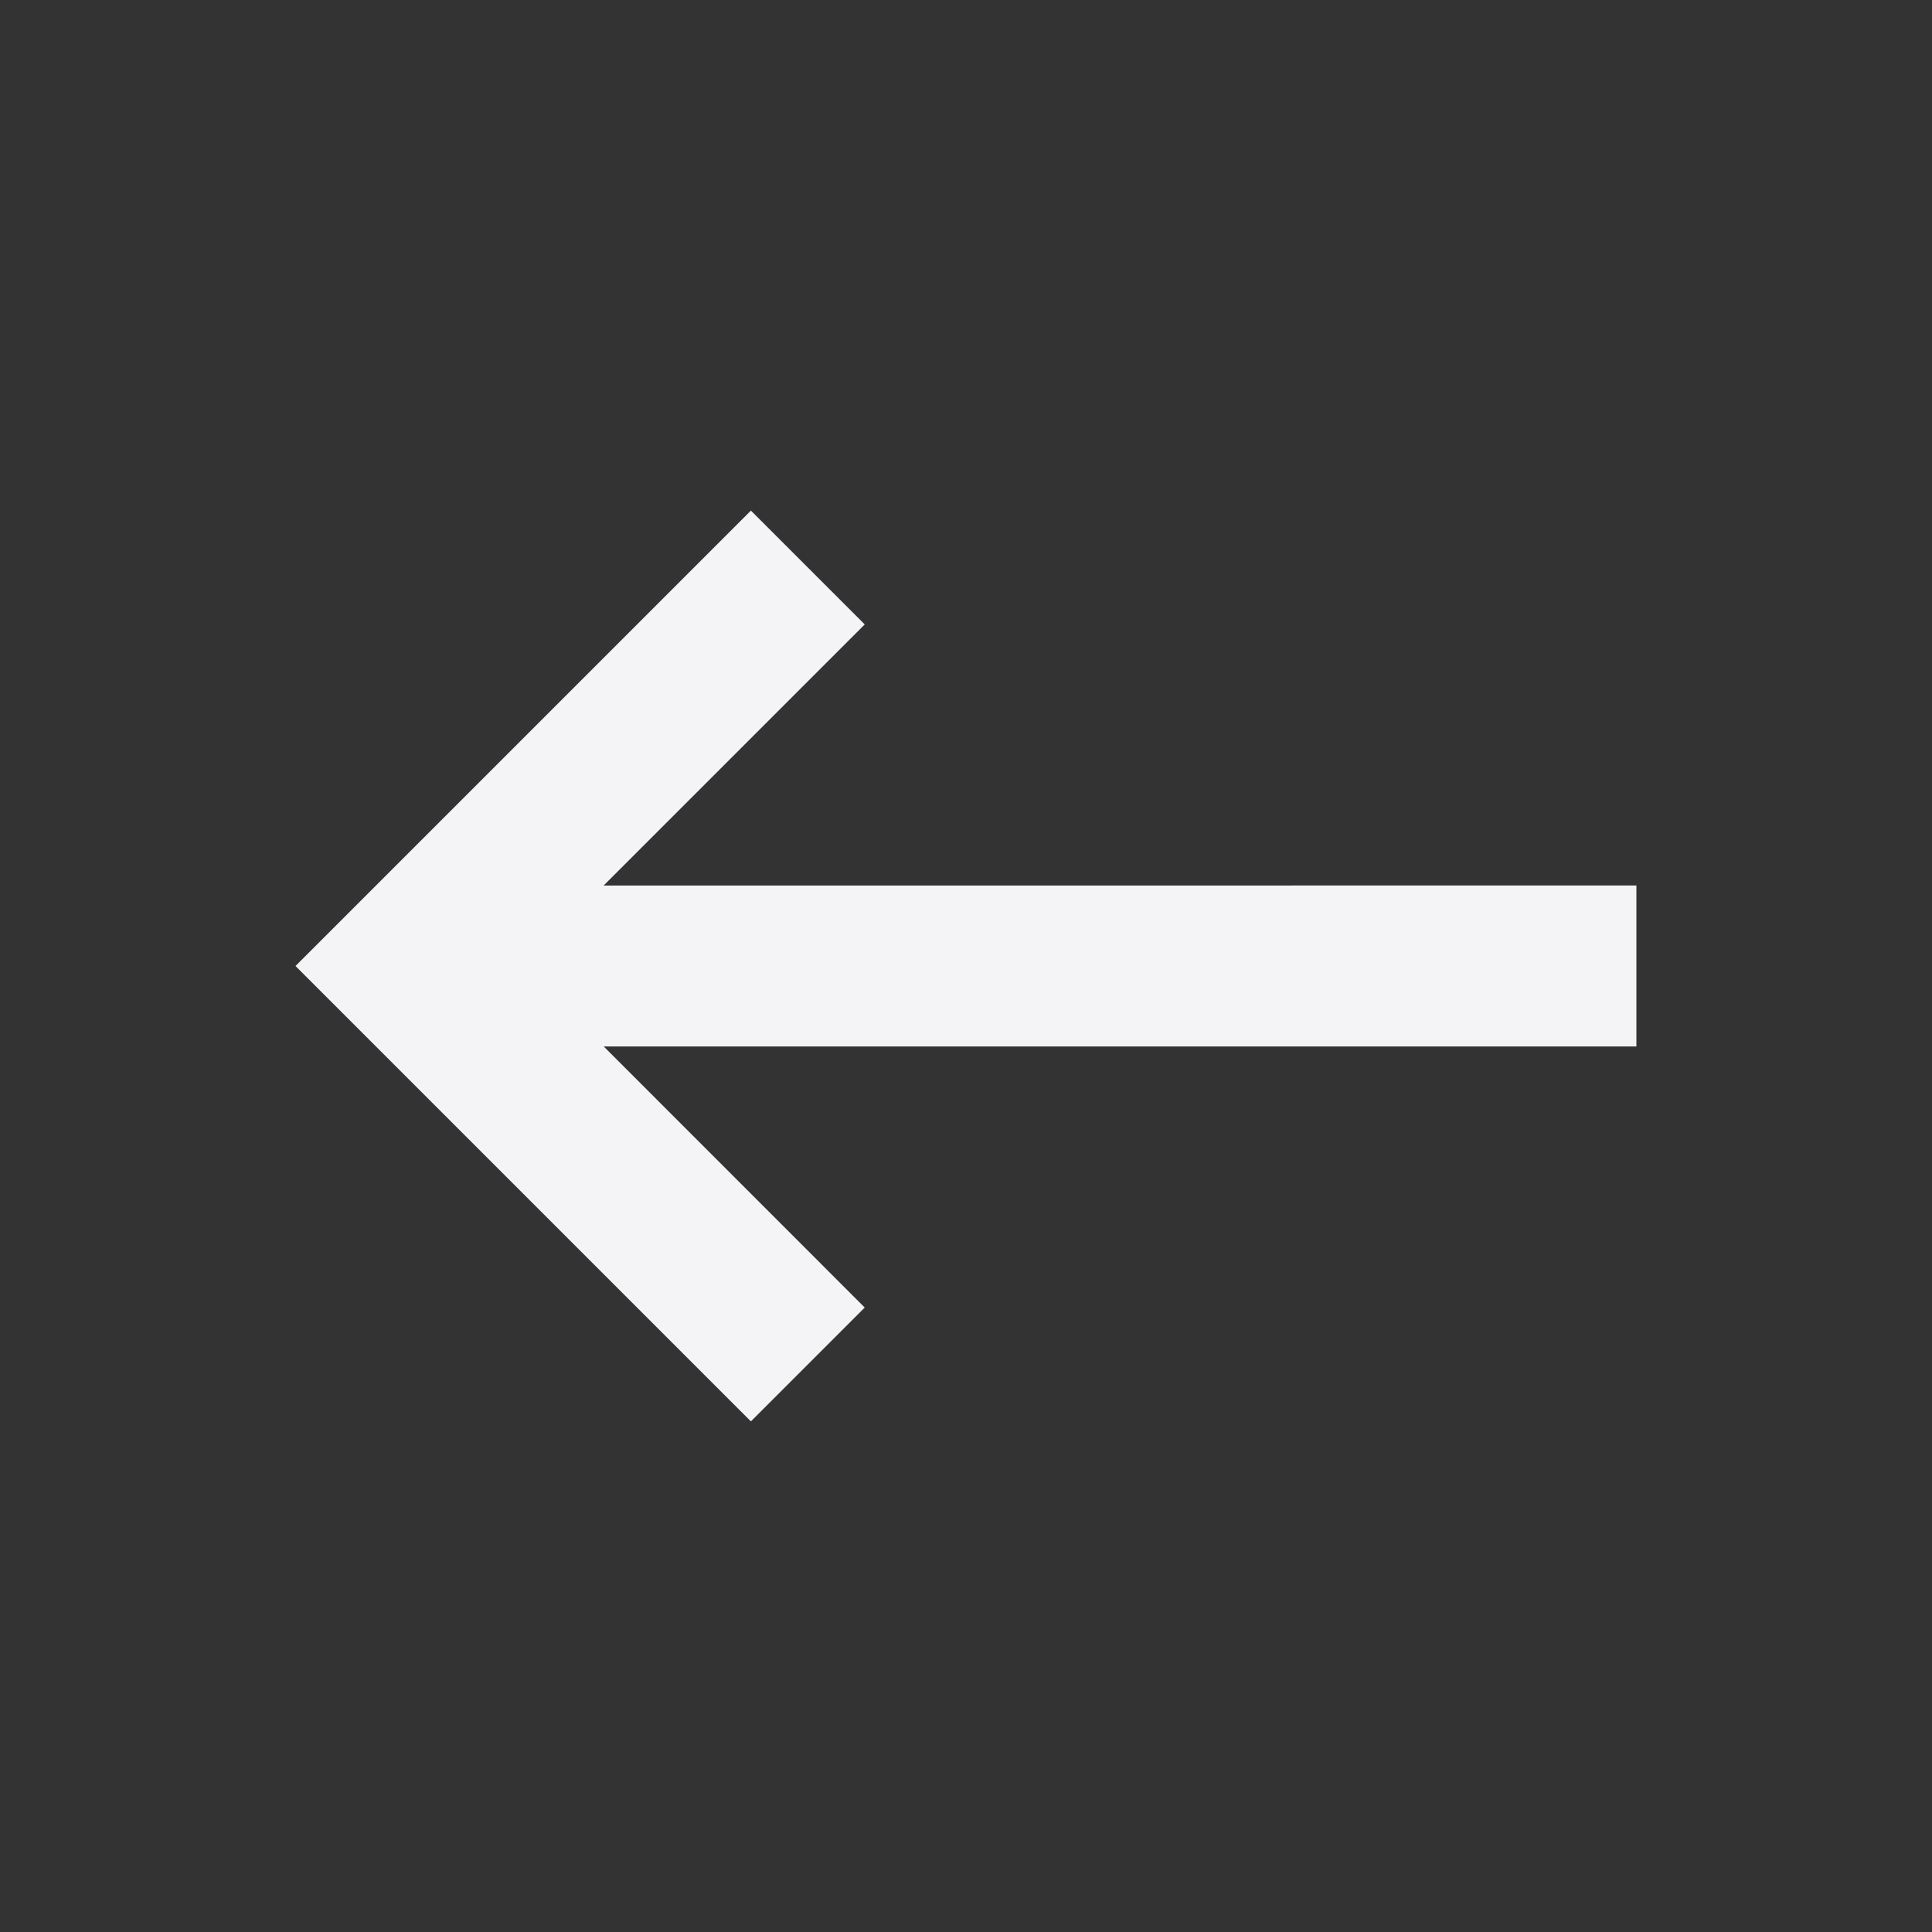 <svg fill="none" height="24" viewBox="0 0 24 24" width="24" xmlns="http://www.w3.org/2000/svg"><rect x="0" y="0" width="24" height="24" fill="#333333" stroke="none"/><path d="m20.328 11v2h-12.828l3.242 3.243-1.414 1.414-5.657-5.657 5.657-5.657 1.414 1.414-3.243 3.243z" fill="#f4f4f7"/></svg>